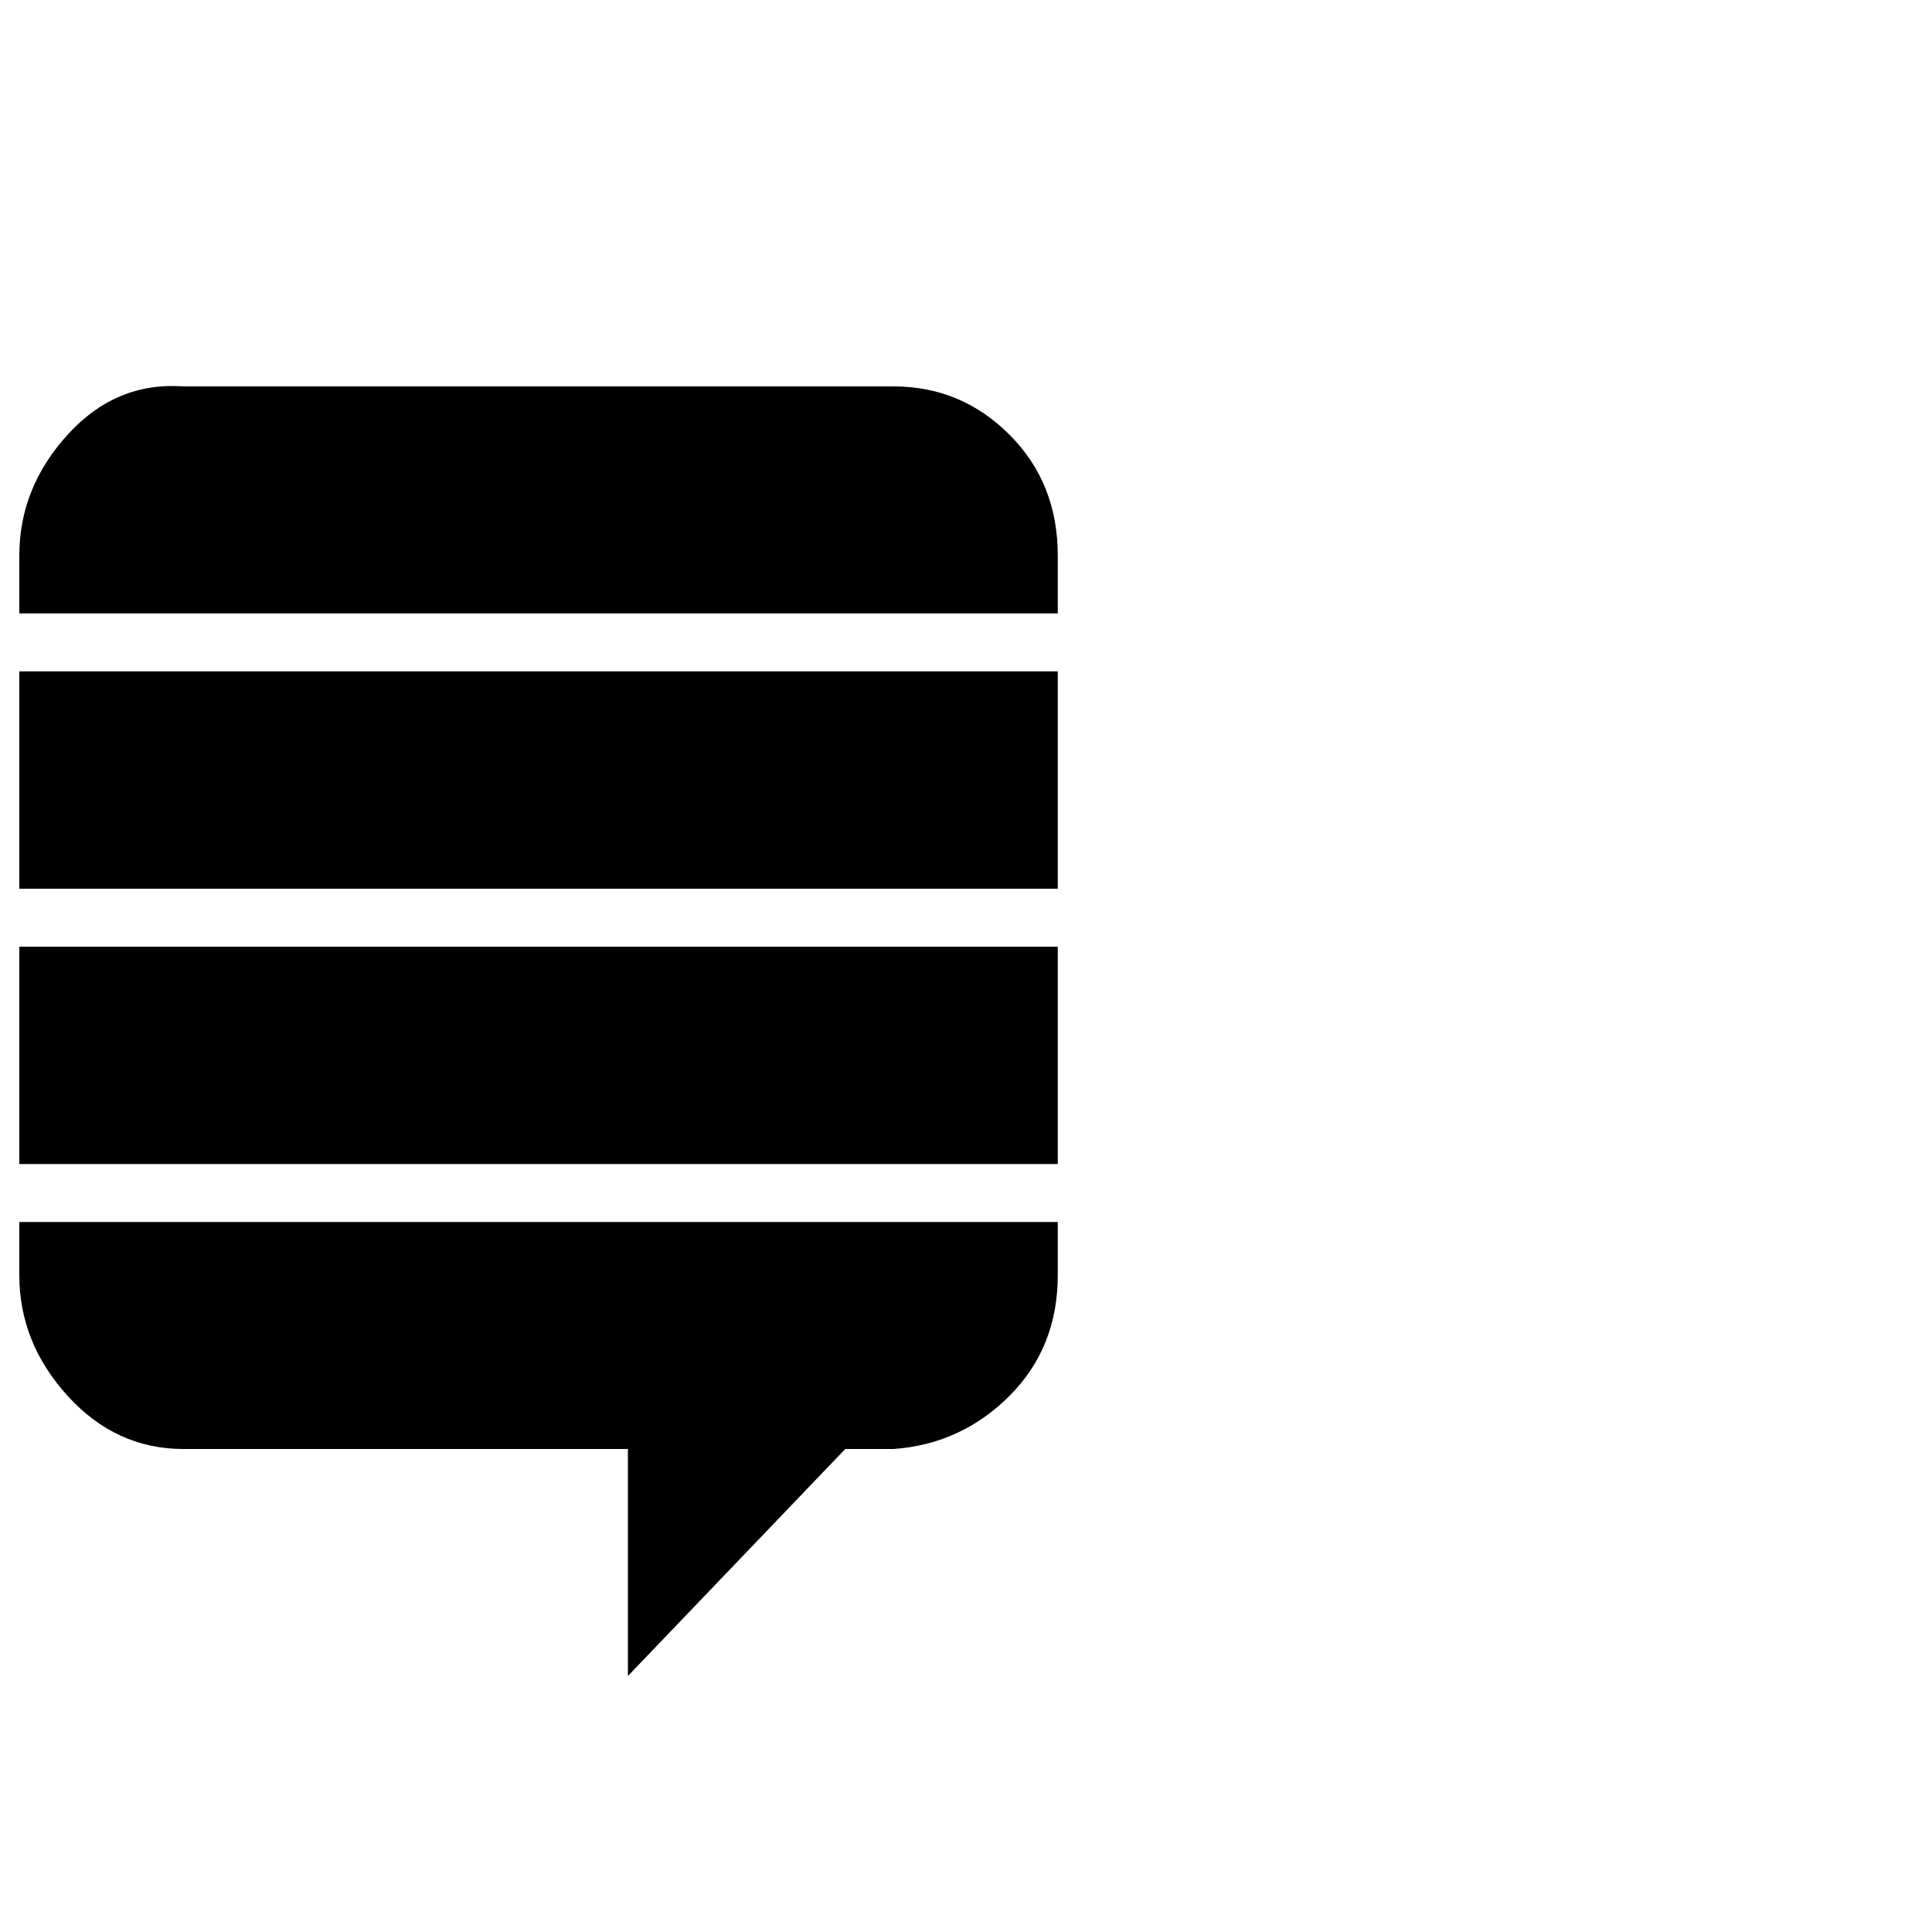 <?xml version="1.0"?><svg viewBox="0 0 40 40" xmlns="http://www.w3.org/2000/svg" height="40" width="40"><path d="m21.9 25.3v1.1q0 1.5-1 2.5t-2.4 1.1h-1l-4.5 4.7v-4.7h-9.2q-1.4 0-2.4-1.1t-1-2.5v-1.1h21.5z m0-5.7v4.5h-21.5v-4.5h21.5z m0-5.7v4.5h-21.5v-4.5h21.5z m0-2.4v1.2h-21.5v-1.2q0-1.4 1-2.5t2.4-1h14.7q1.4 0 2.4 1t1 2.5z"></path></svg>